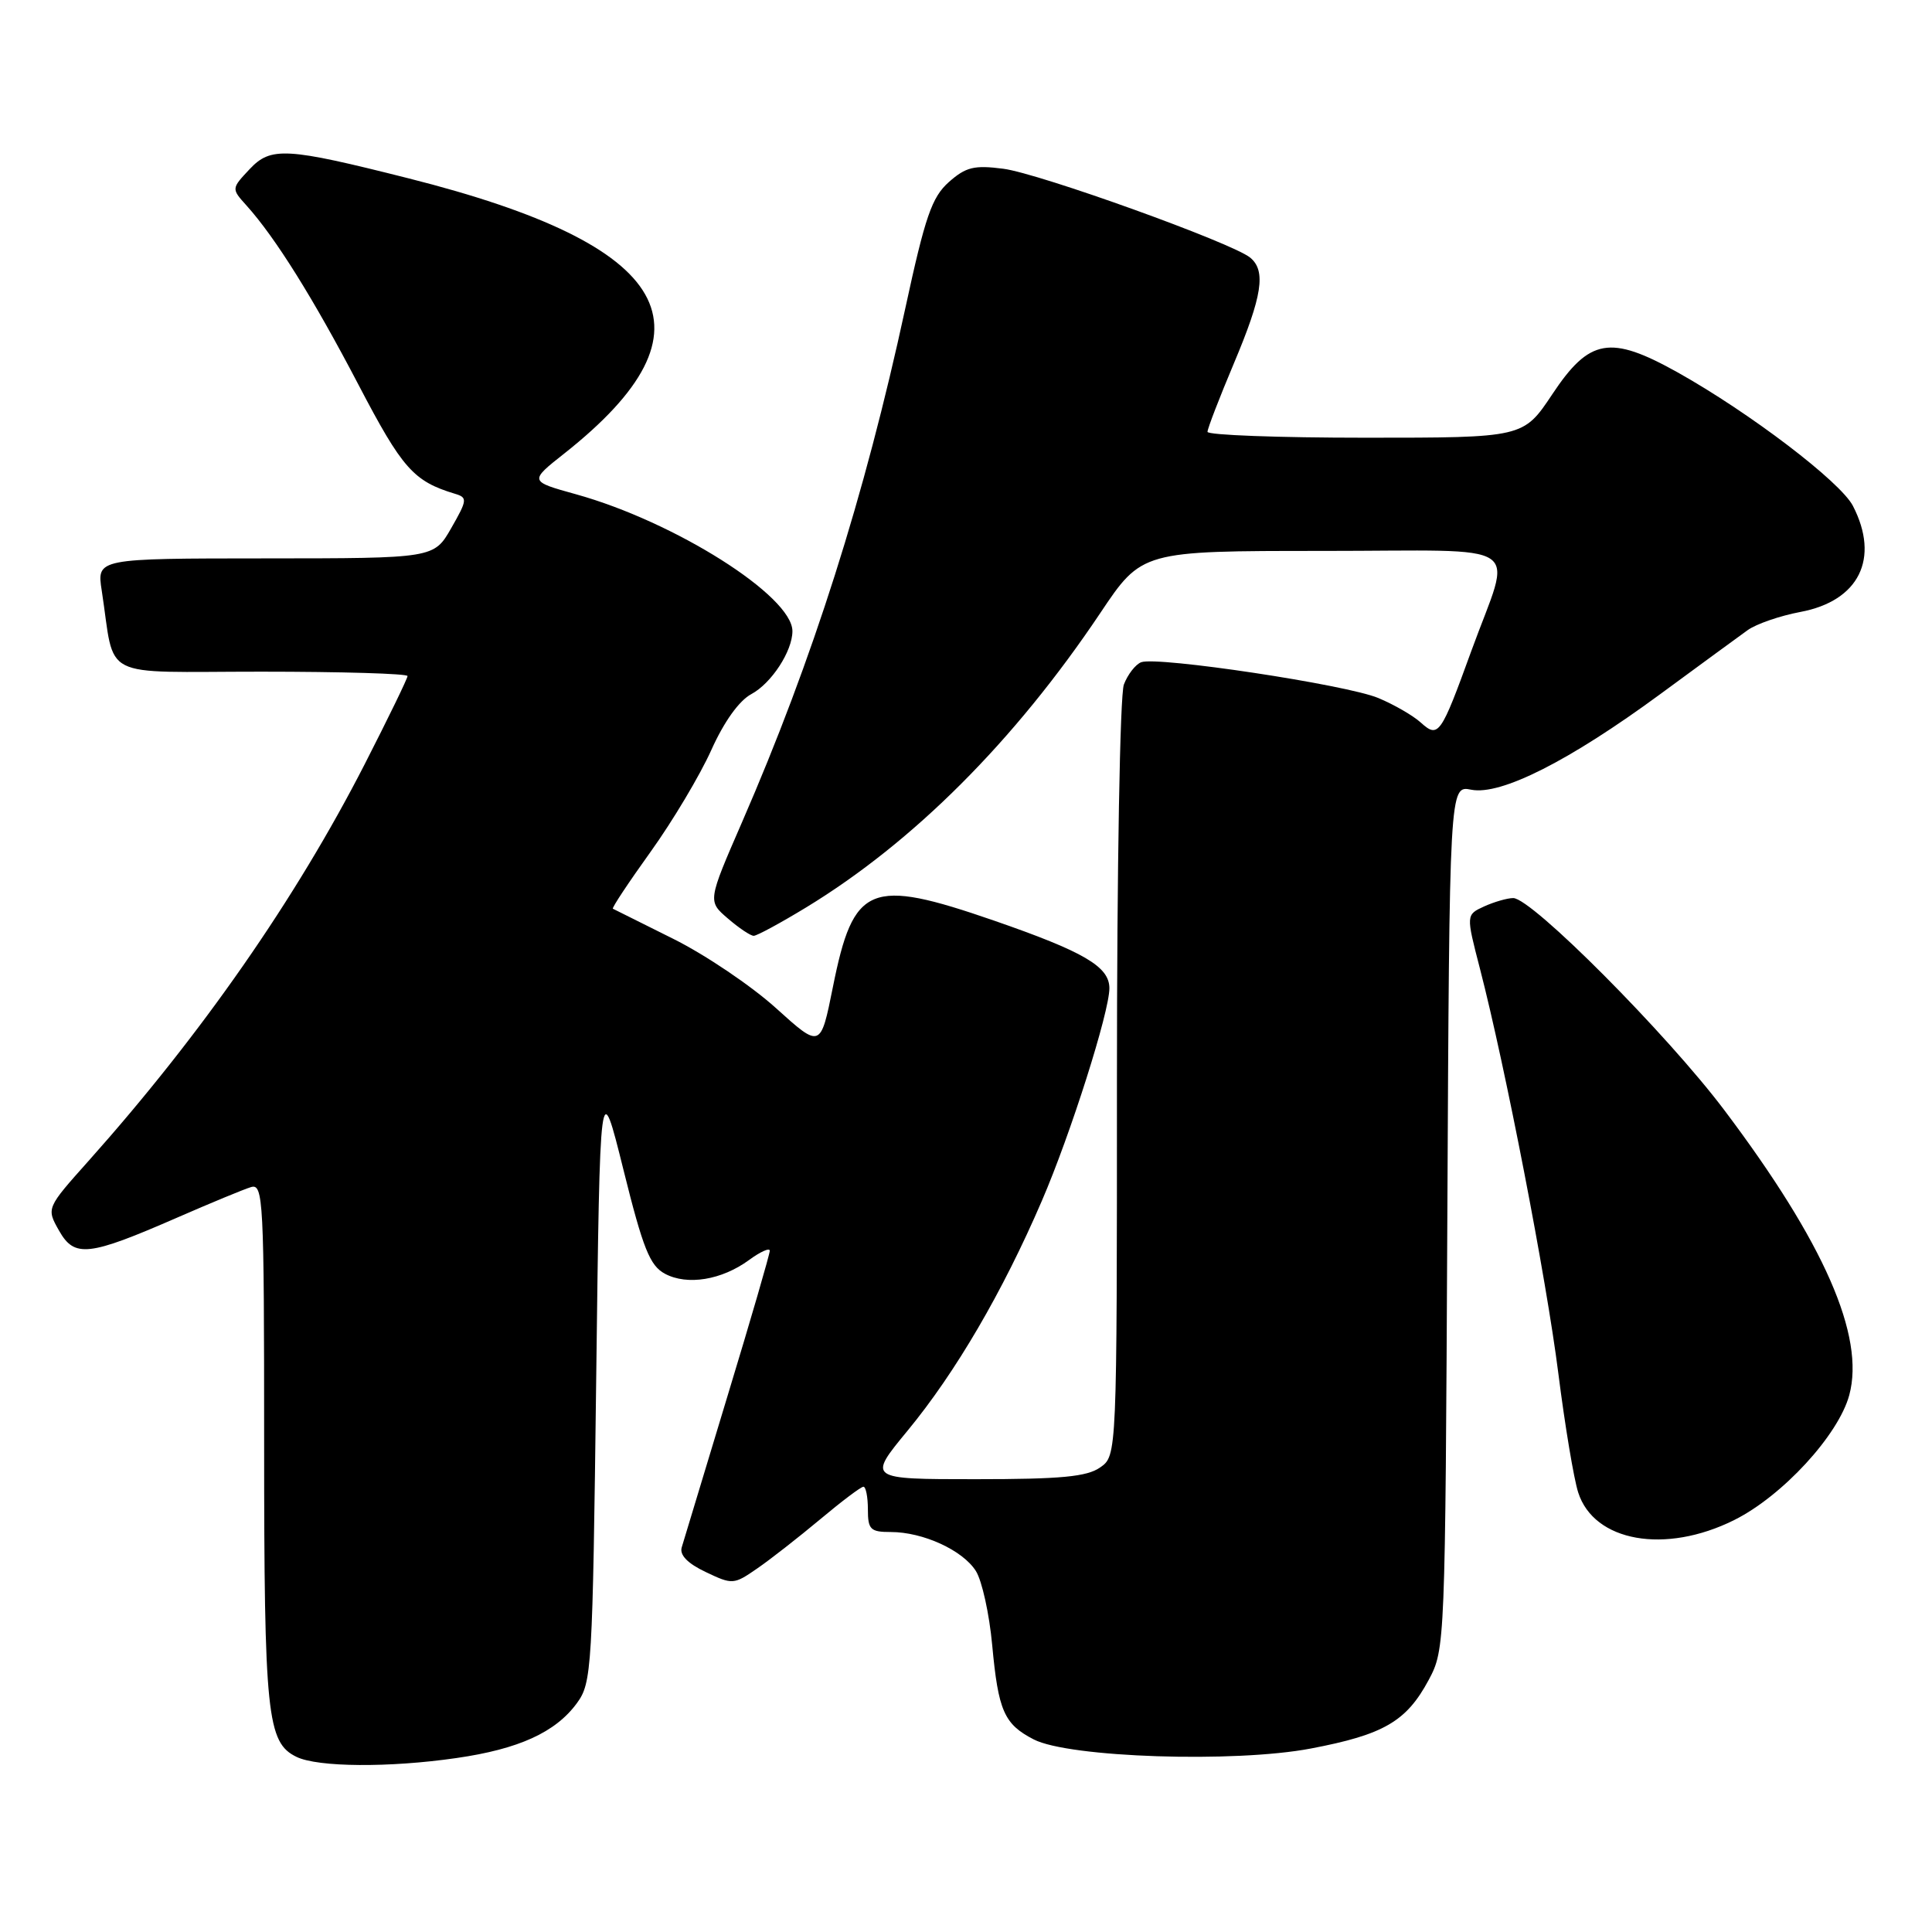 <?xml version="1.0" encoding="UTF-8" standalone="no"?>
<!DOCTYPE svg PUBLIC "-//W3C//DTD SVG 1.1//EN" "http://www.w3.org/Graphics/SVG/1.1/DTD/svg11.dtd" >
<svg xmlns="http://www.w3.org/2000/svg" xmlns:xlink="http://www.w3.org/1999/xlink" version="1.1" viewBox="0 0 256 256">
 <g >
 <path fill="currentColor"
d=" M 60.48 232.95 C 68.75 231.76 73.61 229.54 76.44 225.68 C 78.42 222.97 78.52 221.28 79.00 182.68 C 79.50 142.50 79.50 142.50 82.61 155.00 C 85.21 165.47 86.11 167.71 88.11 168.78 C 91.07 170.36 95.63 169.61 99.25 166.96 C 100.76 165.85 102.00 165.30 102.00 165.73 C 102.00 166.17 99.48 174.85 96.39 185.01 C 93.31 195.18 90.58 204.19 90.33 205.04 C 90.03 206.05 91.12 207.17 93.51 208.30 C 97.05 209.99 97.23 209.98 100.32 207.84 C 102.07 206.64 105.82 203.70 108.66 201.33 C 111.50 198.95 114.08 197.00 114.41 197.00 C 114.73 197.00 115.00 198.35 115.00 200.00 C 115.00 202.67 115.33 203.00 118.03 203.00 C 122.31 203.00 127.58 205.42 129.31 208.17 C 130.12 209.45 131.09 213.86 131.47 217.97 C 132.28 226.71 133.05 228.46 136.97 230.48 C 141.62 232.89 163.61 233.61 173.68 231.69 C 183.36 229.85 186.36 228.10 189.31 222.60 C 191.48 218.54 191.50 218.00 191.78 161.28 C 192.06 104.06 192.06 104.06 194.94 104.64 C 198.86 105.42 207.93 100.84 220.00 91.97 C 225.22 88.13 230.43 84.32 231.57 83.50 C 232.71 82.68 235.84 81.60 238.54 81.09 C 246.33 79.64 249.12 74.01 245.52 67.03 C 243.87 63.84 231.85 54.69 222.29 49.34 C 213.35 44.35 210.61 44.83 205.68 52.25 C 201.85 58.00 201.85 58.00 180.93 58.00 C 169.42 58.00 160.00 57.65 160.00 57.22 C 160.00 56.79 161.58 52.70 163.50 48.14 C 167.26 39.22 167.78 35.89 165.66 34.14 C 163.33 32.20 137.69 22.97 132.94 22.36 C 129.08 21.86 127.98 22.13 125.72 24.13 C 123.47 26.14 122.59 28.69 119.96 40.84 C 114.56 65.80 107.70 87.40 98.32 108.95 C 93.77 119.41 93.77 119.41 96.44 121.70 C 97.91 122.97 99.45 124.00 99.87 124.00 C 100.29 124.00 103.41 122.31 106.80 120.25 C 121.03 111.59 134.44 98.17 145.78 81.25 C 151.30 73.00 151.30 73.00 175.26 73.00 C 202.82 73.00 200.38 71.36 194.96 86.25 C 190.91 97.41 190.60 97.85 188.27 95.75 C 187.26 94.83 184.72 93.36 182.63 92.49 C 178.40 90.72 153.32 86.94 151.21 87.75 C 150.46 88.04 149.43 89.37 148.92 90.70 C 148.40 92.07 148.00 114.93 148.00 143.01 C 148.00 192.89 148.00 192.89 145.78 194.44 C 144.02 195.68 140.58 196.00 129.26 196.00 C 114.96 196.00 114.96 196.00 120.26 189.57 C 126.61 181.87 132.85 171.20 138.05 159.12 C 141.85 150.32 147.00 134.10 147.00 130.95 C 147.00 128.08 143.65 126.12 131.70 121.98 C 115.22 116.29 113.09 117.17 110.36 130.80 C 108.73 138.92 108.73 138.92 102.82 133.58 C 99.57 130.64 93.45 126.51 89.21 124.40 C 84.97 122.29 81.37 120.50 81.21 120.41 C 81.04 120.32 83.30 116.92 86.22 112.85 C 89.14 108.78 92.74 102.74 94.24 99.41 C 95.93 95.64 97.93 92.84 99.56 91.97 C 102.22 90.54 105.00 86.28 105.00 83.63 C 105.00 78.98 89.42 69.13 76.31 65.49 C 70.11 63.77 70.11 63.77 74.81 60.06 C 95.63 43.58 89.34 32.51 54.13 23.63 C 37.89 19.53 35.89 19.42 33.07 22.42 C 30.65 25.00 30.65 25.00 32.68 27.25 C 36.50 31.50 41.51 39.52 47.50 50.98 C 53.31 62.10 54.79 63.77 60.29 65.43 C 61.96 65.93 61.93 66.24 59.79 69.98 C 57.50 73.98 57.50 73.98 35.16 73.99 C 12.82 74.00 12.82 74.00 13.48 78.25 C 15.33 90.27 12.83 89.00 34.61 89.00 C 45.28 89.00 54.00 89.26 54.00 89.58 C 54.00 89.90 51.45 95.14 48.34 101.23 C 39.20 119.09 26.70 137.05 11.74 153.82 C 6.14 160.09 6.14 160.09 7.82 163.06 C 9.87 166.68 11.70 166.48 23.50 161.33 C 27.90 159.41 32.29 157.59 33.25 157.30 C 34.89 156.80 35.00 158.87 35.00 191.23 C 35.00 227.28 35.38 230.91 39.30 232.80 C 42.13 234.17 51.60 234.24 60.48 232.95 Z  M 229.78 201.42 C 236.17 198.24 243.61 190.16 245.04 184.85 C 247.14 177.04 241.72 164.67 228.49 147.11 C 220.86 136.98 202.96 119.00 200.51 119.00 C 199.73 119.00 198.00 119.50 196.67 120.10 C 194.25 121.21 194.25 121.21 196.10 128.35 C 199.48 141.43 204.89 169.34 206.49 182.00 C 207.36 188.88 208.54 195.97 209.12 197.76 C 211.21 204.30 220.65 205.97 229.78 201.42 Z "/>
</g>
</svg>